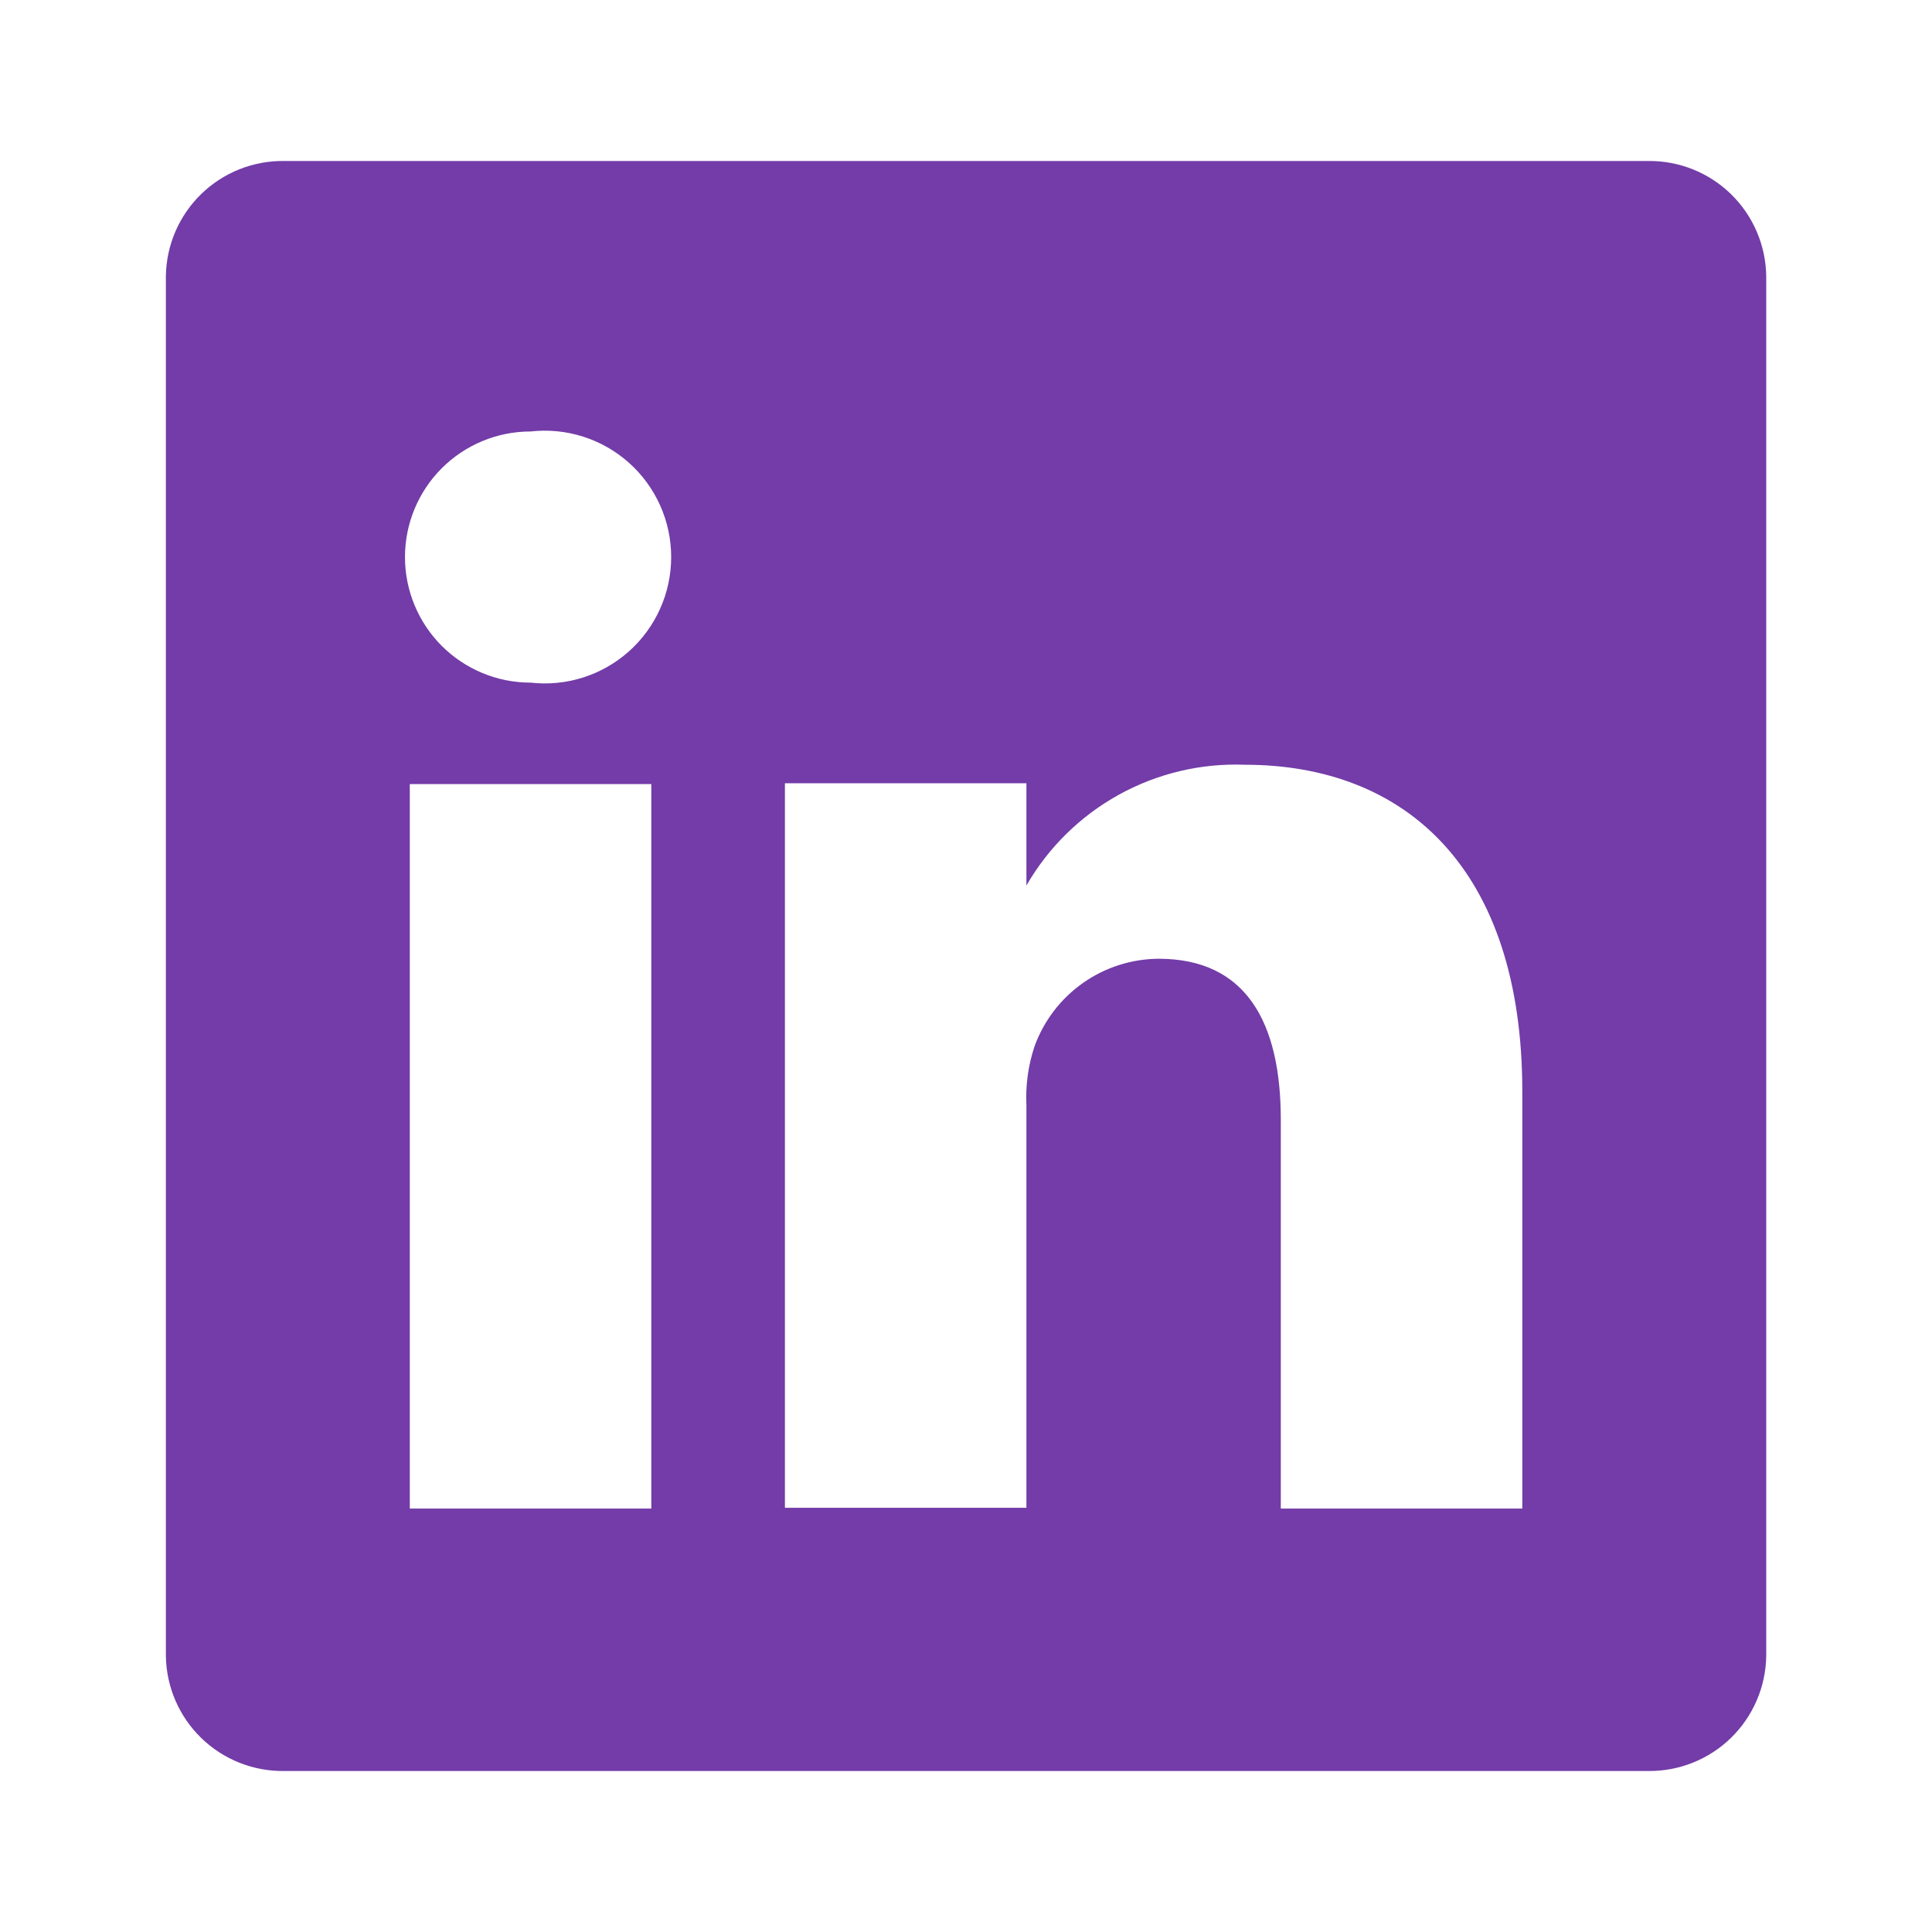 <svg width="70" height="70" viewBox="0 0 70 70" fill="none" xmlns="http://www.w3.org/2000/svg">
<path d="M59.706 5.833H10.298C9.742 5.826 9.191 5.927 8.675 6.133C8.159 6.338 7.688 6.643 7.29 7.031C6.892 7.418 6.574 7.88 6.354 8.39C6.135 8.9 6.018 9.449 6.01 10.004V59.996C6.018 60.551 6.135 61.1 6.354 61.61C6.574 62.12 6.892 62.582 7.29 62.969C7.688 63.357 8.159 63.662 8.675 63.867C9.191 64.073 9.742 64.174 10.298 64.167H59.706C60.261 64.174 60.813 64.073 61.329 63.867C61.845 63.662 62.316 63.357 62.714 62.969C63.112 62.582 63.43 62.12 63.649 61.61C63.869 61.1 63.986 60.551 63.994 59.996V10.004C63.986 9.449 63.869 8.9 63.649 8.39C63.43 7.88 63.112 7.418 62.714 7.031C62.316 6.643 61.845 6.338 61.329 6.133C60.813 5.927 60.261 5.826 59.706 5.833V5.833ZM23.598 54.658H14.848V28.408H23.598V54.658ZM19.223 24.733C18.016 24.733 16.859 24.254 16.005 23.401C15.152 22.547 14.673 21.39 14.673 20.183C14.673 18.977 15.152 17.819 16.005 16.966C16.859 16.113 18.016 15.633 19.223 15.633C19.863 15.561 20.512 15.624 21.127 15.82C21.741 16.015 22.308 16.338 22.789 16.768C23.27 17.197 23.655 17.724 23.918 18.312C24.182 18.901 24.318 19.538 24.318 20.183C24.318 20.828 24.182 21.466 23.918 22.054C23.655 22.643 23.27 23.169 22.789 23.599C22.308 24.028 21.741 24.352 21.127 24.547C20.512 24.742 19.863 24.806 19.223 24.733V24.733ZM55.156 54.658H46.406V40.571C46.406 37.042 45.152 34.737 41.973 34.737C40.989 34.745 40.031 35.053 39.228 35.622C38.425 36.19 37.815 36.991 37.481 37.917C37.253 38.602 37.154 39.324 37.189 40.046V54.629H28.439V28.379H37.189V32.083C37.984 30.704 39.14 29.568 40.533 28.797C41.926 28.026 43.503 27.649 45.094 27.708C50.927 27.708 55.156 31.471 55.156 39.55V54.658Z" fill="#733CA8"/>
</svg>
